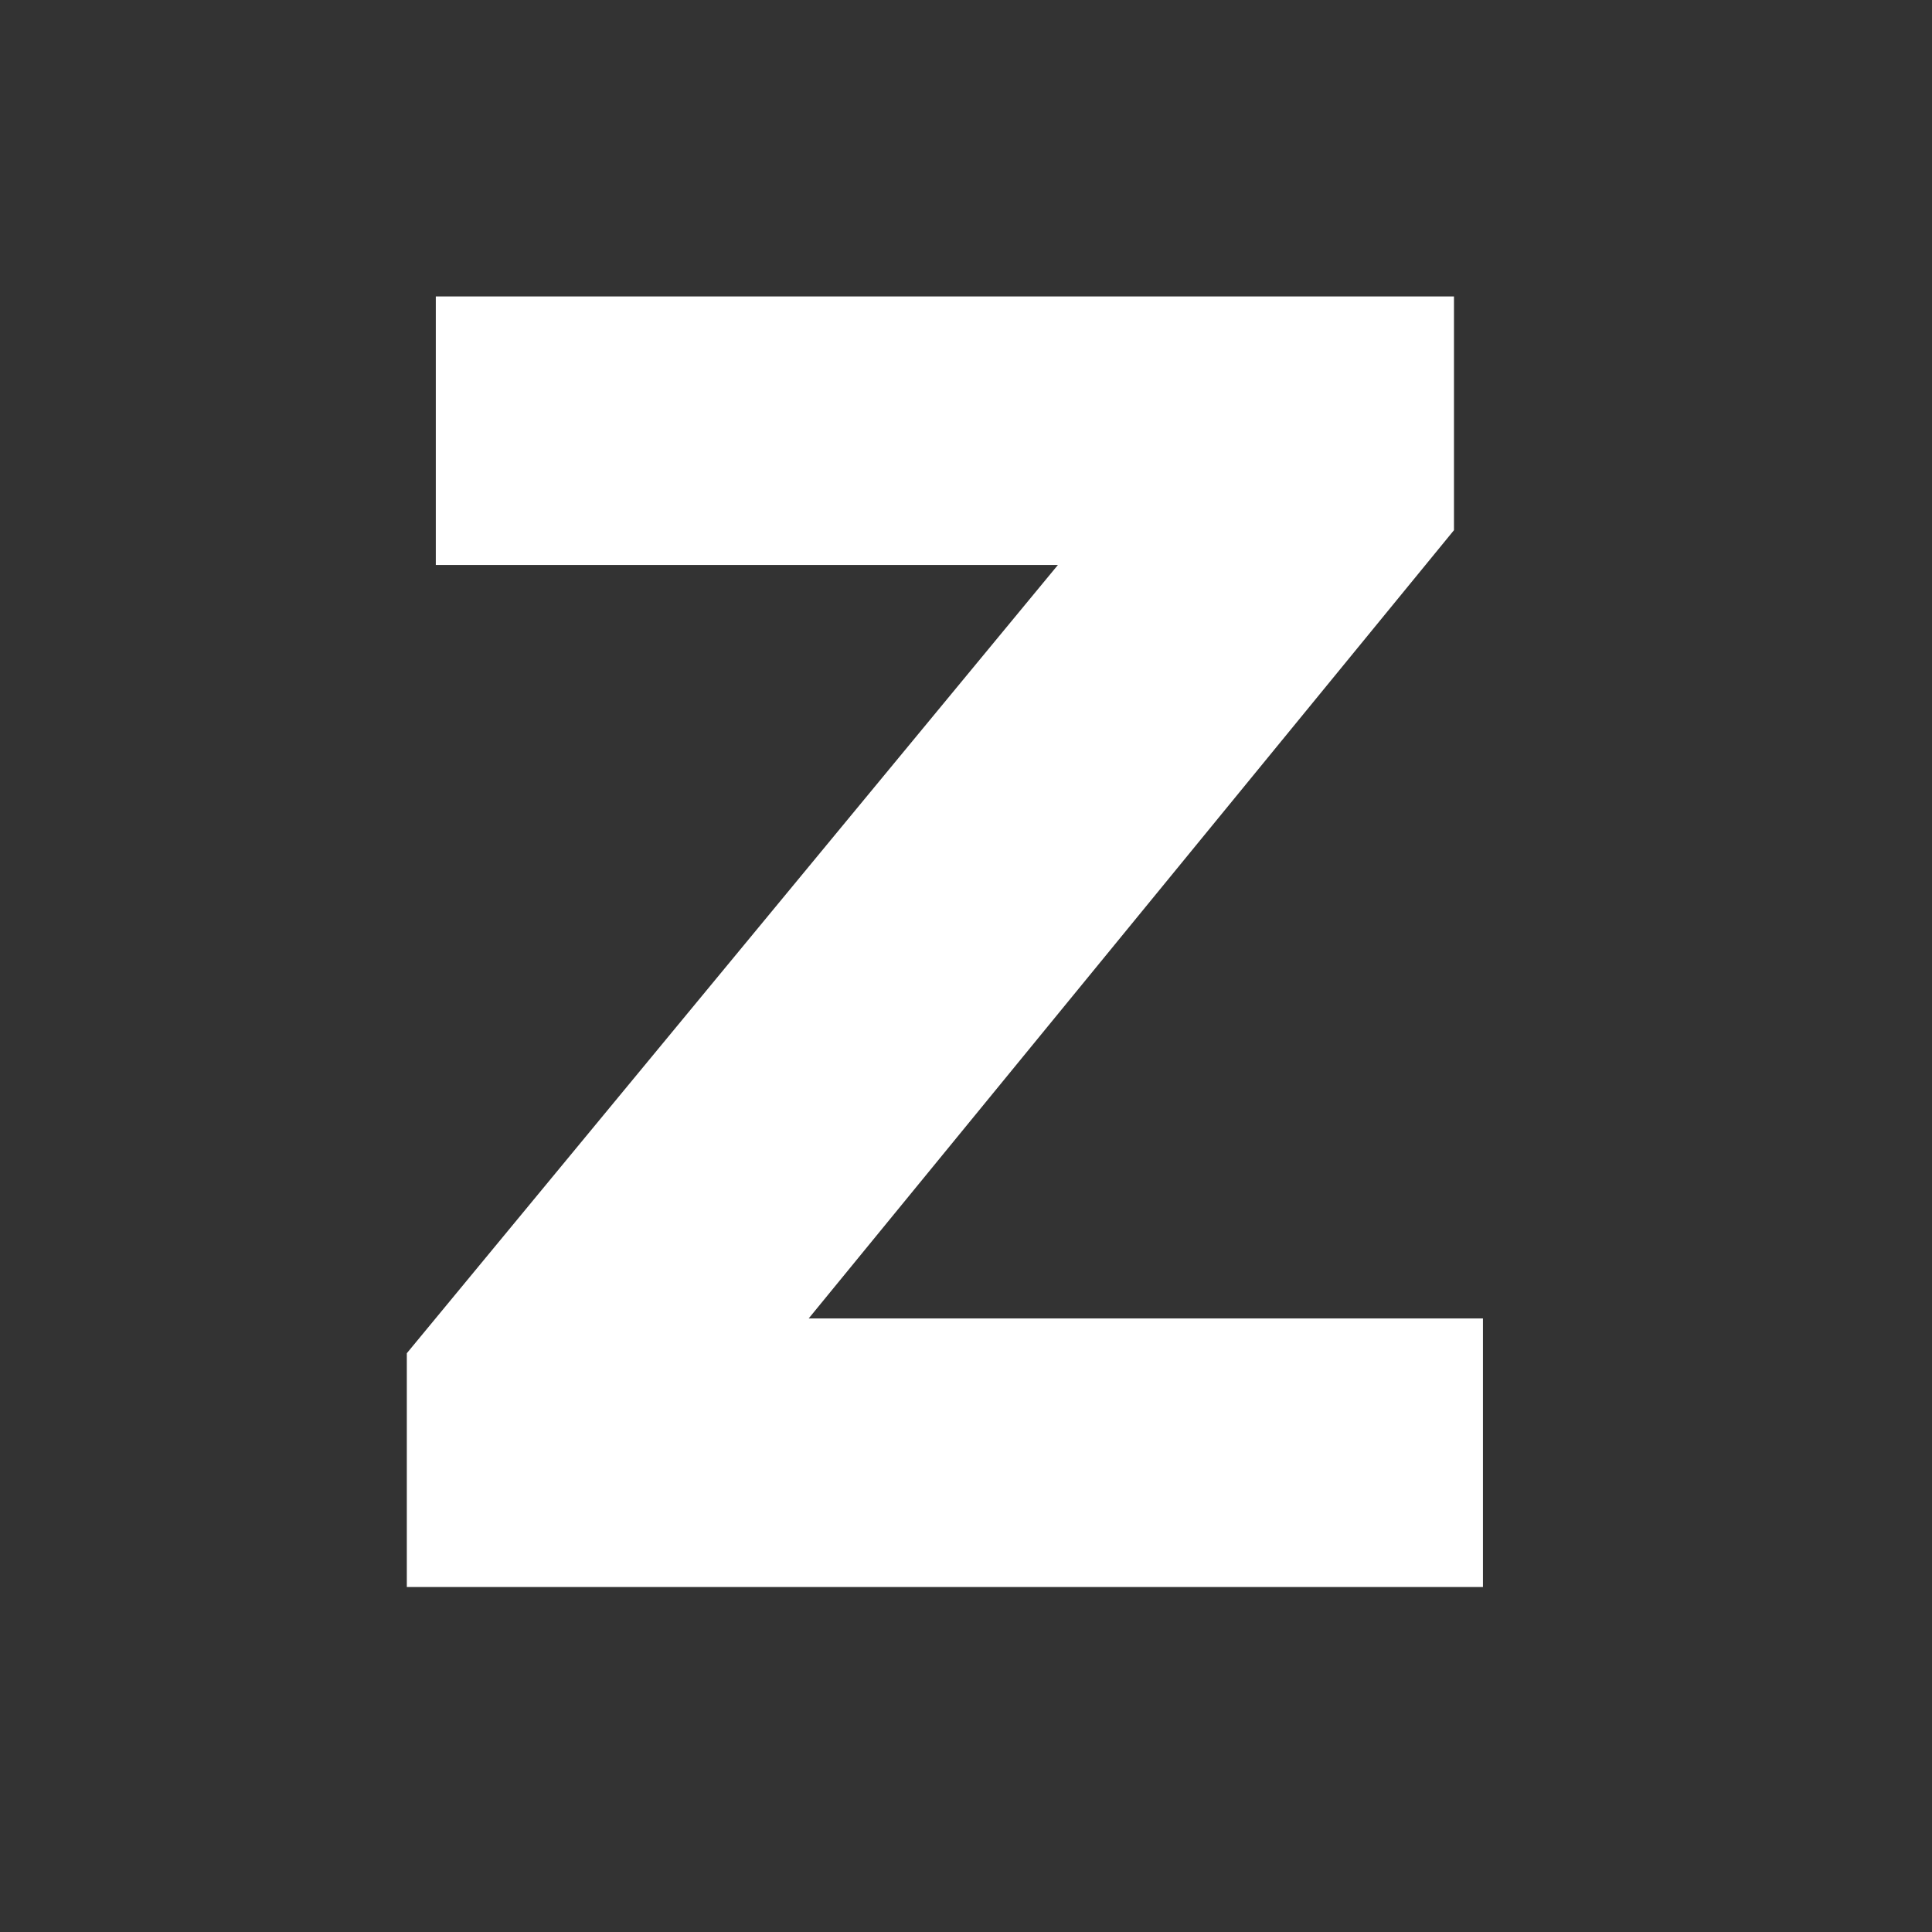 <svg width="14" height="14" viewBox="0 0 14 14" fill="none" xmlns="http://www.w3.org/2000/svg">
<rect x="0" y="0" width="14" height="14" fill="#333333" stroke="none"/>
<path d="M2.948 11.5V9.806L7.666 4.094H3.158V2.148H10.536V3.842L5.86 9.554H10.746V11.5H2.948Z" fill="white"/>
</svg>
